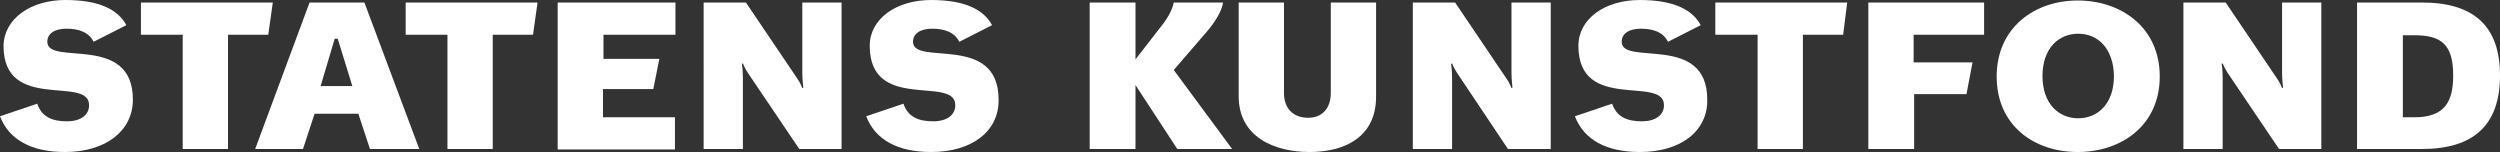 <?xml version="1.0" encoding="utf-8"?>
<!-- Generator: Adobe Illustrator 17.1.0, SVG Export Plug-In . SVG Version: 6.00 Build 0)  -->
<!DOCTYPE svg PUBLIC "-//W3C//DTD SVG 1.1//EN" "http://www.w3.org/Graphics/SVG/1.1/DTD/svg11.dtd">
<svg version="1.1" id="Layer_1" xmlns="http://www.w3.org/2000/svg" xmlns:xlink="http://www.w3.org/1999/xlink" x="0px" y="0px"
	 viewBox="0 0 496.7 30.2" enable-background="new 0 0 496.7 30.2" xml:space="preserve">
<rect x="0" y="0" width="496.7" height="30.2" fill="#333333" stroke="none"/>
<g>
	<path fill="#FFFFFF" d="M12.9,30.2c-6.6,0-11.1-2.4-12.9-7.1l7.4-2.5c0.9,2.7,3.1,3.5,5.9,3.5c2.8,0,4.4-1.3,4.4-3.2
		c0-6-17,1.5-17-11.8C0.8,3.7,6.1,0,13,0c6.5,0,10.4,1.8,12.1,5l-6.5,3.3c-1-2-3.1-2.6-5.4-2.6c-2.4,0-3.8,1-3.8,2.6
		c0,4.9,17-1.8,17,11.5C26.4,26,21,30.2,12.9,30.2z"/>
	<path fill="#FFFFFF" d="M53.3,6.9h-8v22.7h-9V6.9h-8.3V0.5h26.2L53.3,6.9z"/>
	<path fill="#FFFFFF" d="M73.5,29.6l-2.3-7h-8.7l-2.3,7h-9.5L61.5,0.5h10.9l10.9,29.1H73.5z M67.1,7.7h-0.6l-2.8,9.4H70L67.1,7.7z"
		/>
	<path fill="#FFFFFF" d="M105.9,6.9h-8v22.7h-9V6.9h-8.3V0.5h26.2L105.9,6.9z"/>
	<path fill="#FFFFFF" d="M110.8,29.6V0.5h23.4v6.4h-14.3v4.8h11.1l-1.2,6h-10v5.6h14.3v6.4H110.8z"/>
	<path fill="#FFFFFF" d="M158.8,29.6l-10.2-15.1c-0.5-0.7-1-1.9-1-1.9l-0.2,0.1c0,0,0.2,0.9,0.2,3v13.9h-7.8V0.5h8.4l10.2,15.1
		c0.6,0.8,1,1.9,1,1.9l0.2-0.1c0,0-0.2-1.6-0.2-3V0.5h7.8v29.1H158.8z"/>
	<path fill="#FFFFFF" d="M185,30.2c-6.6,0-11.1-2.4-12.9-7.1l7.4-2.5c0.9,2.7,3.1,3.5,5.9,3.5c2.8,0,4.4-1.3,4.4-3.2
		c0-6-17,1.5-17-11.8c0-5.4,5.3-9.1,12.2-9.1c6.5,0,10.4,1.8,12.1,5l-6.5,3.3c-1-2-3.1-2.6-5.4-2.6c-2.4,0-3.8,1-3.8,2.6
		c0,4.9,17-1.8,17,11.5C198.5,26,193.2,30.2,185,30.2z"/>
	<path fill="#FFFFFF" d="M233.9,29.6l-8.3-12.7v12.7h-9.1V0.5h9.1v11.3l5.2-6.7c1.3-1.6,2.2-3.4,2.4-4.6h9.8c-0.2,1.5-1.4,3.7-3.4,6
		l-6.4,7.4l11.6,15.7H233.9z"/>
	<path fill="#FFFFFF" d="M260.2,30.2c-6.9,0-14.1-2.9-14.1-11.1V0.5h9v18c0,3.1,1.9,4.9,4.8,4.9c2.8,0,4.5-1.9,4.5-4.9v-18h9V19
		C273.5,27.2,267.2,30.2,260.2,30.2z"/>
	<path fill="#FFFFFF" d="M299.6,29.6l-10.1-15.1c-0.5-0.7-1-1.9-1-1.9l-0.2,0.1c0,0,0.2,0.9,0.2,3v13.9h-7.8V0.5h8.4l10.2,15.1
		c0.6,0.8,1,1.9,1,1.9l0.2-0.1c0,0-0.2-1.6-0.2-3V0.5h7.8v29.1H299.6z"/>
	<path fill="#FFFFFF" d="M325.8,30.2c-6.6,0-11.1-2.4-12.9-7.1l7.4-2.5c0.9,2.7,3.1,3.5,5.9,3.5c2.8,0,4.4-1.3,4.4-3.2
		c0-6-17,1.5-17-11.8c0-5.4,5.3-9.1,12.2-9.1c6.5,0,10.4,1.8,12.1,5l-6.5,3.3c-1-2-3.1-2.6-5.4-2.6c-2.4,0-3.8,1-3.8,2.6
		c0,4.9,17-1.8,17,11.5C339.3,26,334,30.2,325.8,30.2z"/>
	<path fill="#FFFFFF" d="M366.2,6.9h-8v22.7h-9V6.9h-8.4V0.5H367L366.2,6.9z"/>
	<path fill="#FFFFFF" d="M380.2,6.9v5.5h11.7l-1.2,6.3h-10.4v10.9h-9.1V0.5h23v6.4H380.2z"/>
	<path fill="#FFFFFF" d="M412.8,30.2c-8.6,0-16.1-5.2-16.1-15c0-9.7,7.5-15.1,16.1-15.1c8.7,0,16.3,5.4,16.3,15.1
		C429.1,24.9,421.5,30.2,412.8,30.2z M412.9,6.7c-3.9,0-7.1,2.9-7.1,8.4c0,5.5,3.2,8.4,7.1,8.4c3.9,0,7.1-2.9,7.1-8.4
		C419.9,9.6,416.8,6.7,412.9,6.7z"/>
	<path fill="#FFFFFF" d="M452.8,29.6l-10.2-15.1c-0.5-0.7-1-1.9-1-1.9l-0.2,0.1c0,0,0.2,0.9,0.2,3v13.9h-7.8V0.5h8.4l10.2,15.1
		c0.6,0.8,1,1.9,1,1.9l0.2-0.1c0,0-0.2-1.6-0.2-3V0.5h7.8v29.1H452.8z"/>
	<path fill="#FFFFFF" d="M481.2,29.6h-12.9V0.5h12.9c10.2,0,15.5,4.6,15.5,14.5S491.4,29.6,481.2,29.6z M479.7,7h-2.3v16.3h2.3
		c6.1,0,7.7-3.2,7.7-8.3C487.4,8.9,485.1,7,479.7,7z"/>
</g>
</svg>
